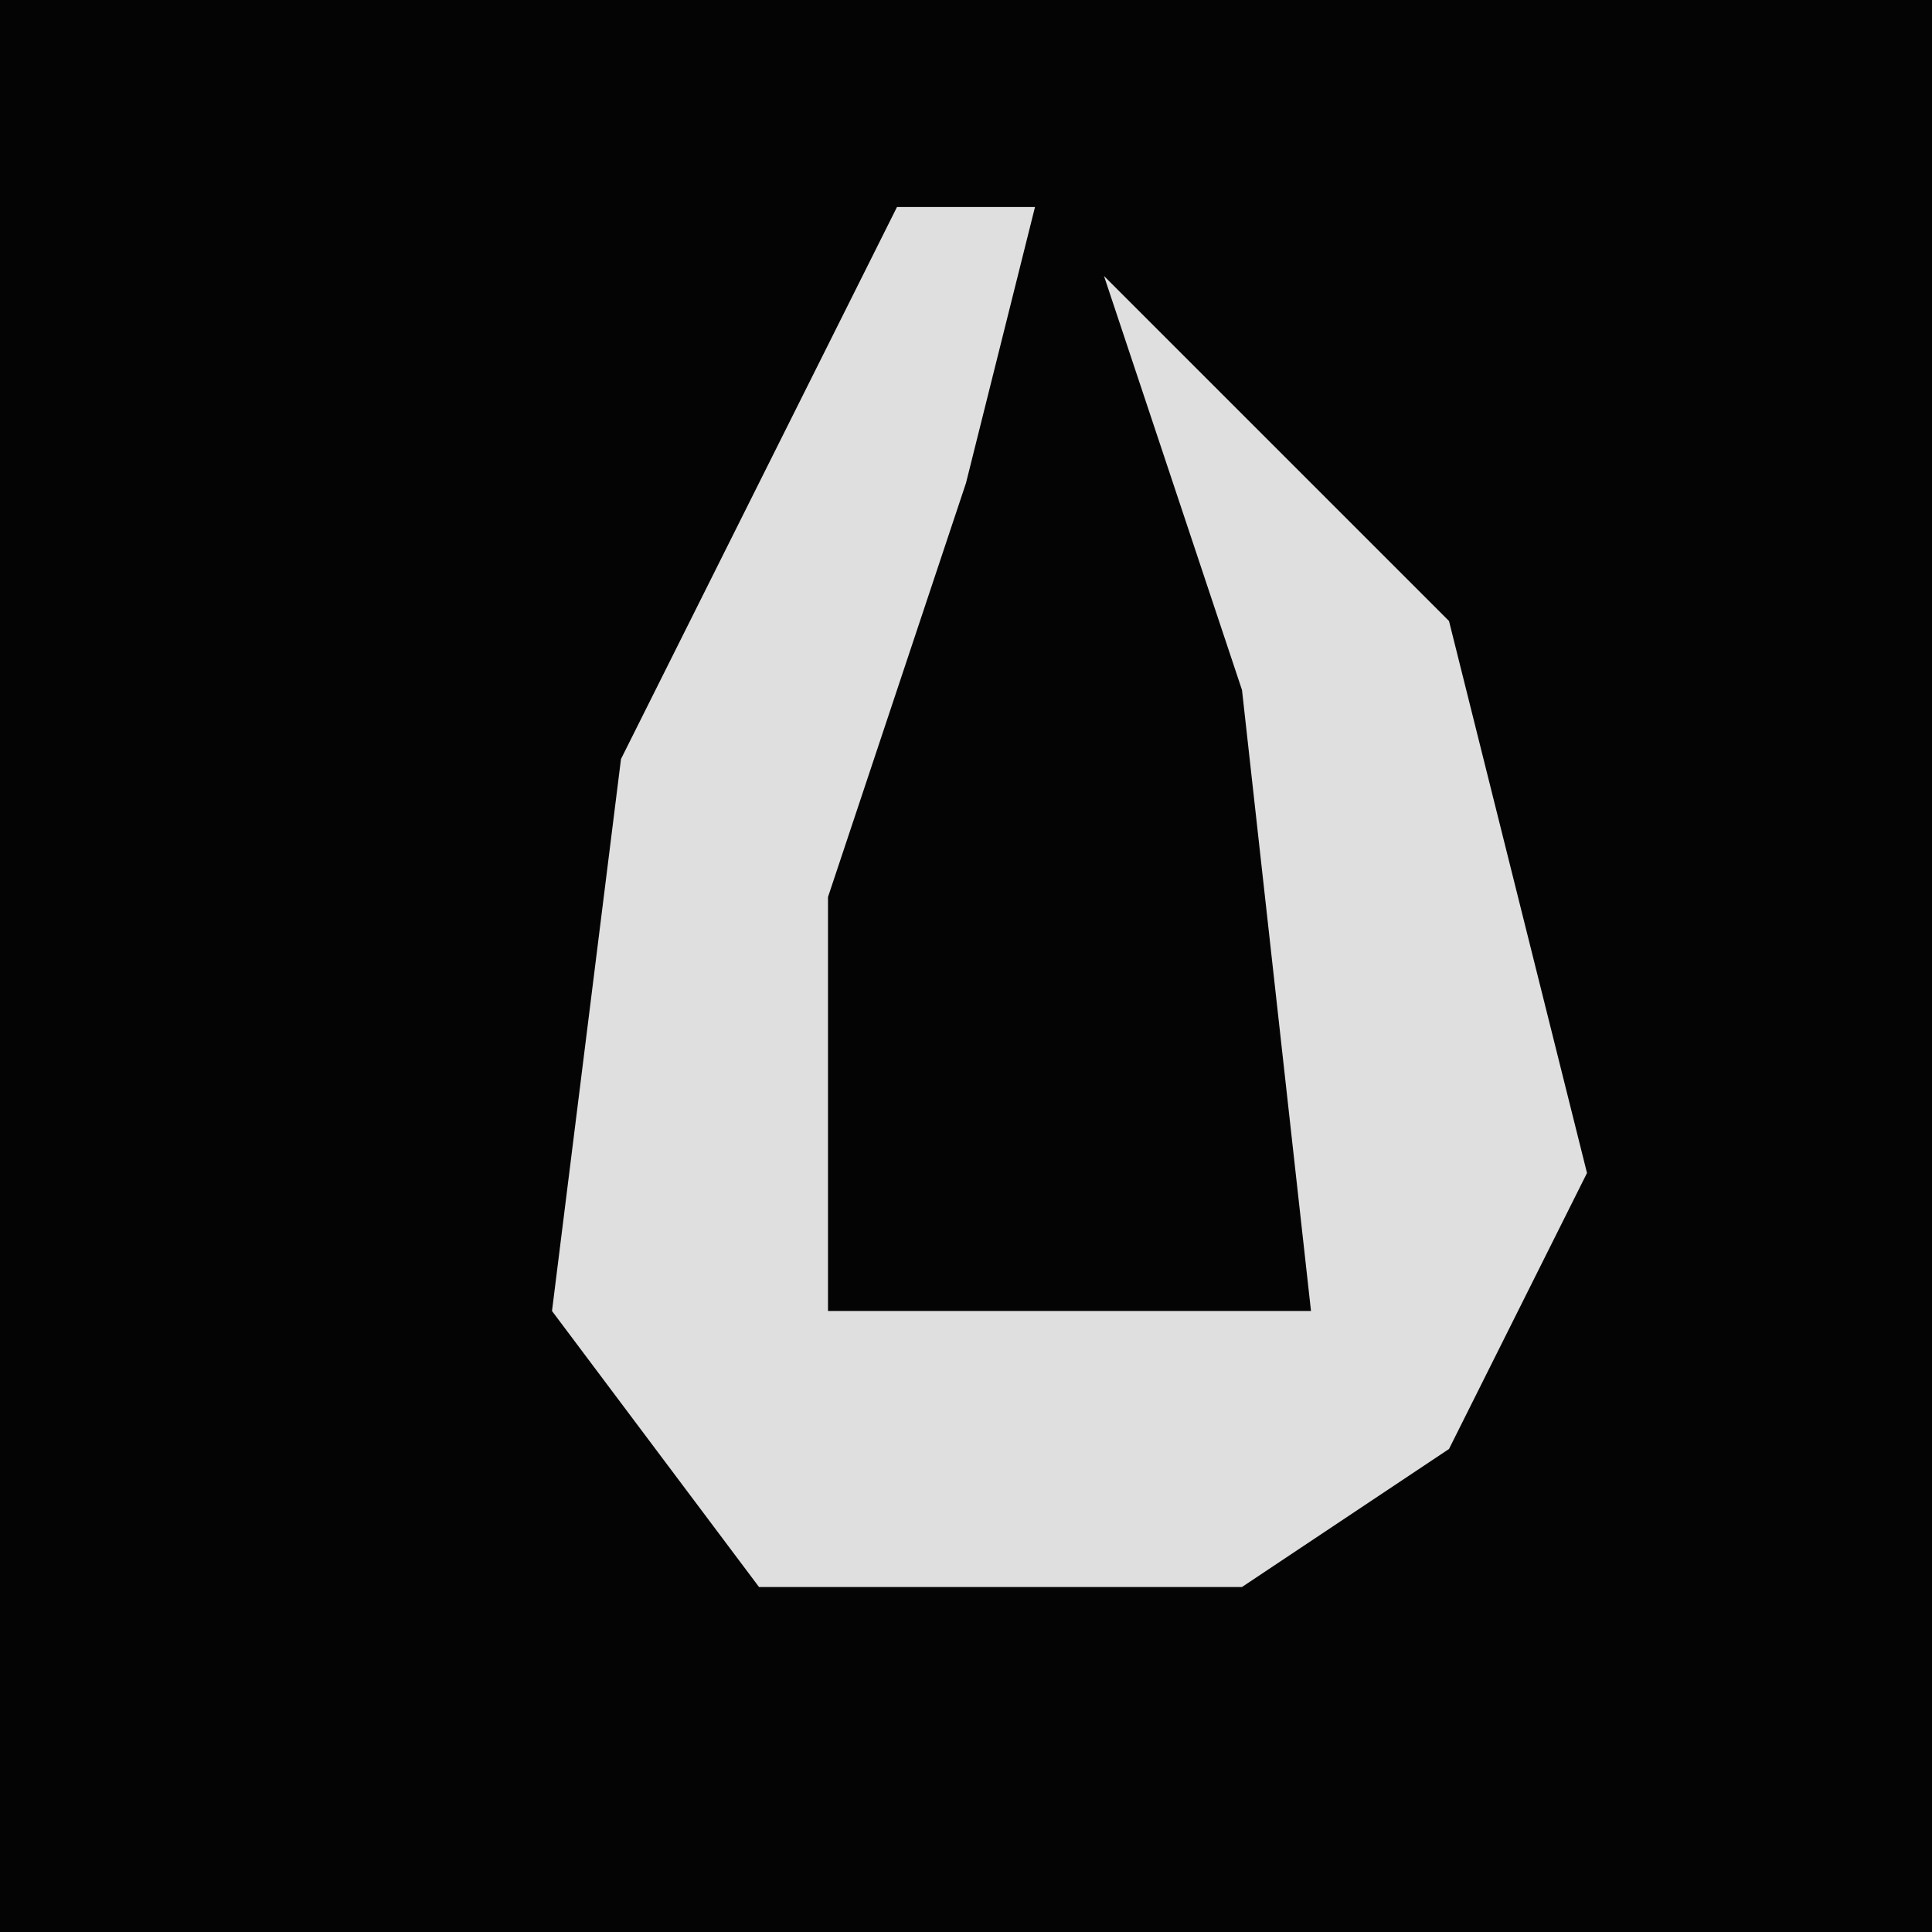 <?xml version="1.0" encoding="UTF-8"?>
<svg version="1.1" xmlns="http://www.w3.org/2000/svg" width="28" height="28">
<path d="M0,0 L28,0 L28,28 L0,28 Z " fill="#040404" transform="translate(0,0)"/>
<path d="M0,0 L2,0 L1,4 L-1,10 L-1,16 L6,16 L5,7 L3,1 L8,6 L10,14 L8,18 L5,20 L-2,20 L-5,16 L-4,8 Z " fill="#DFDFDF" transform="translate(13,3)"/>
</svg>
